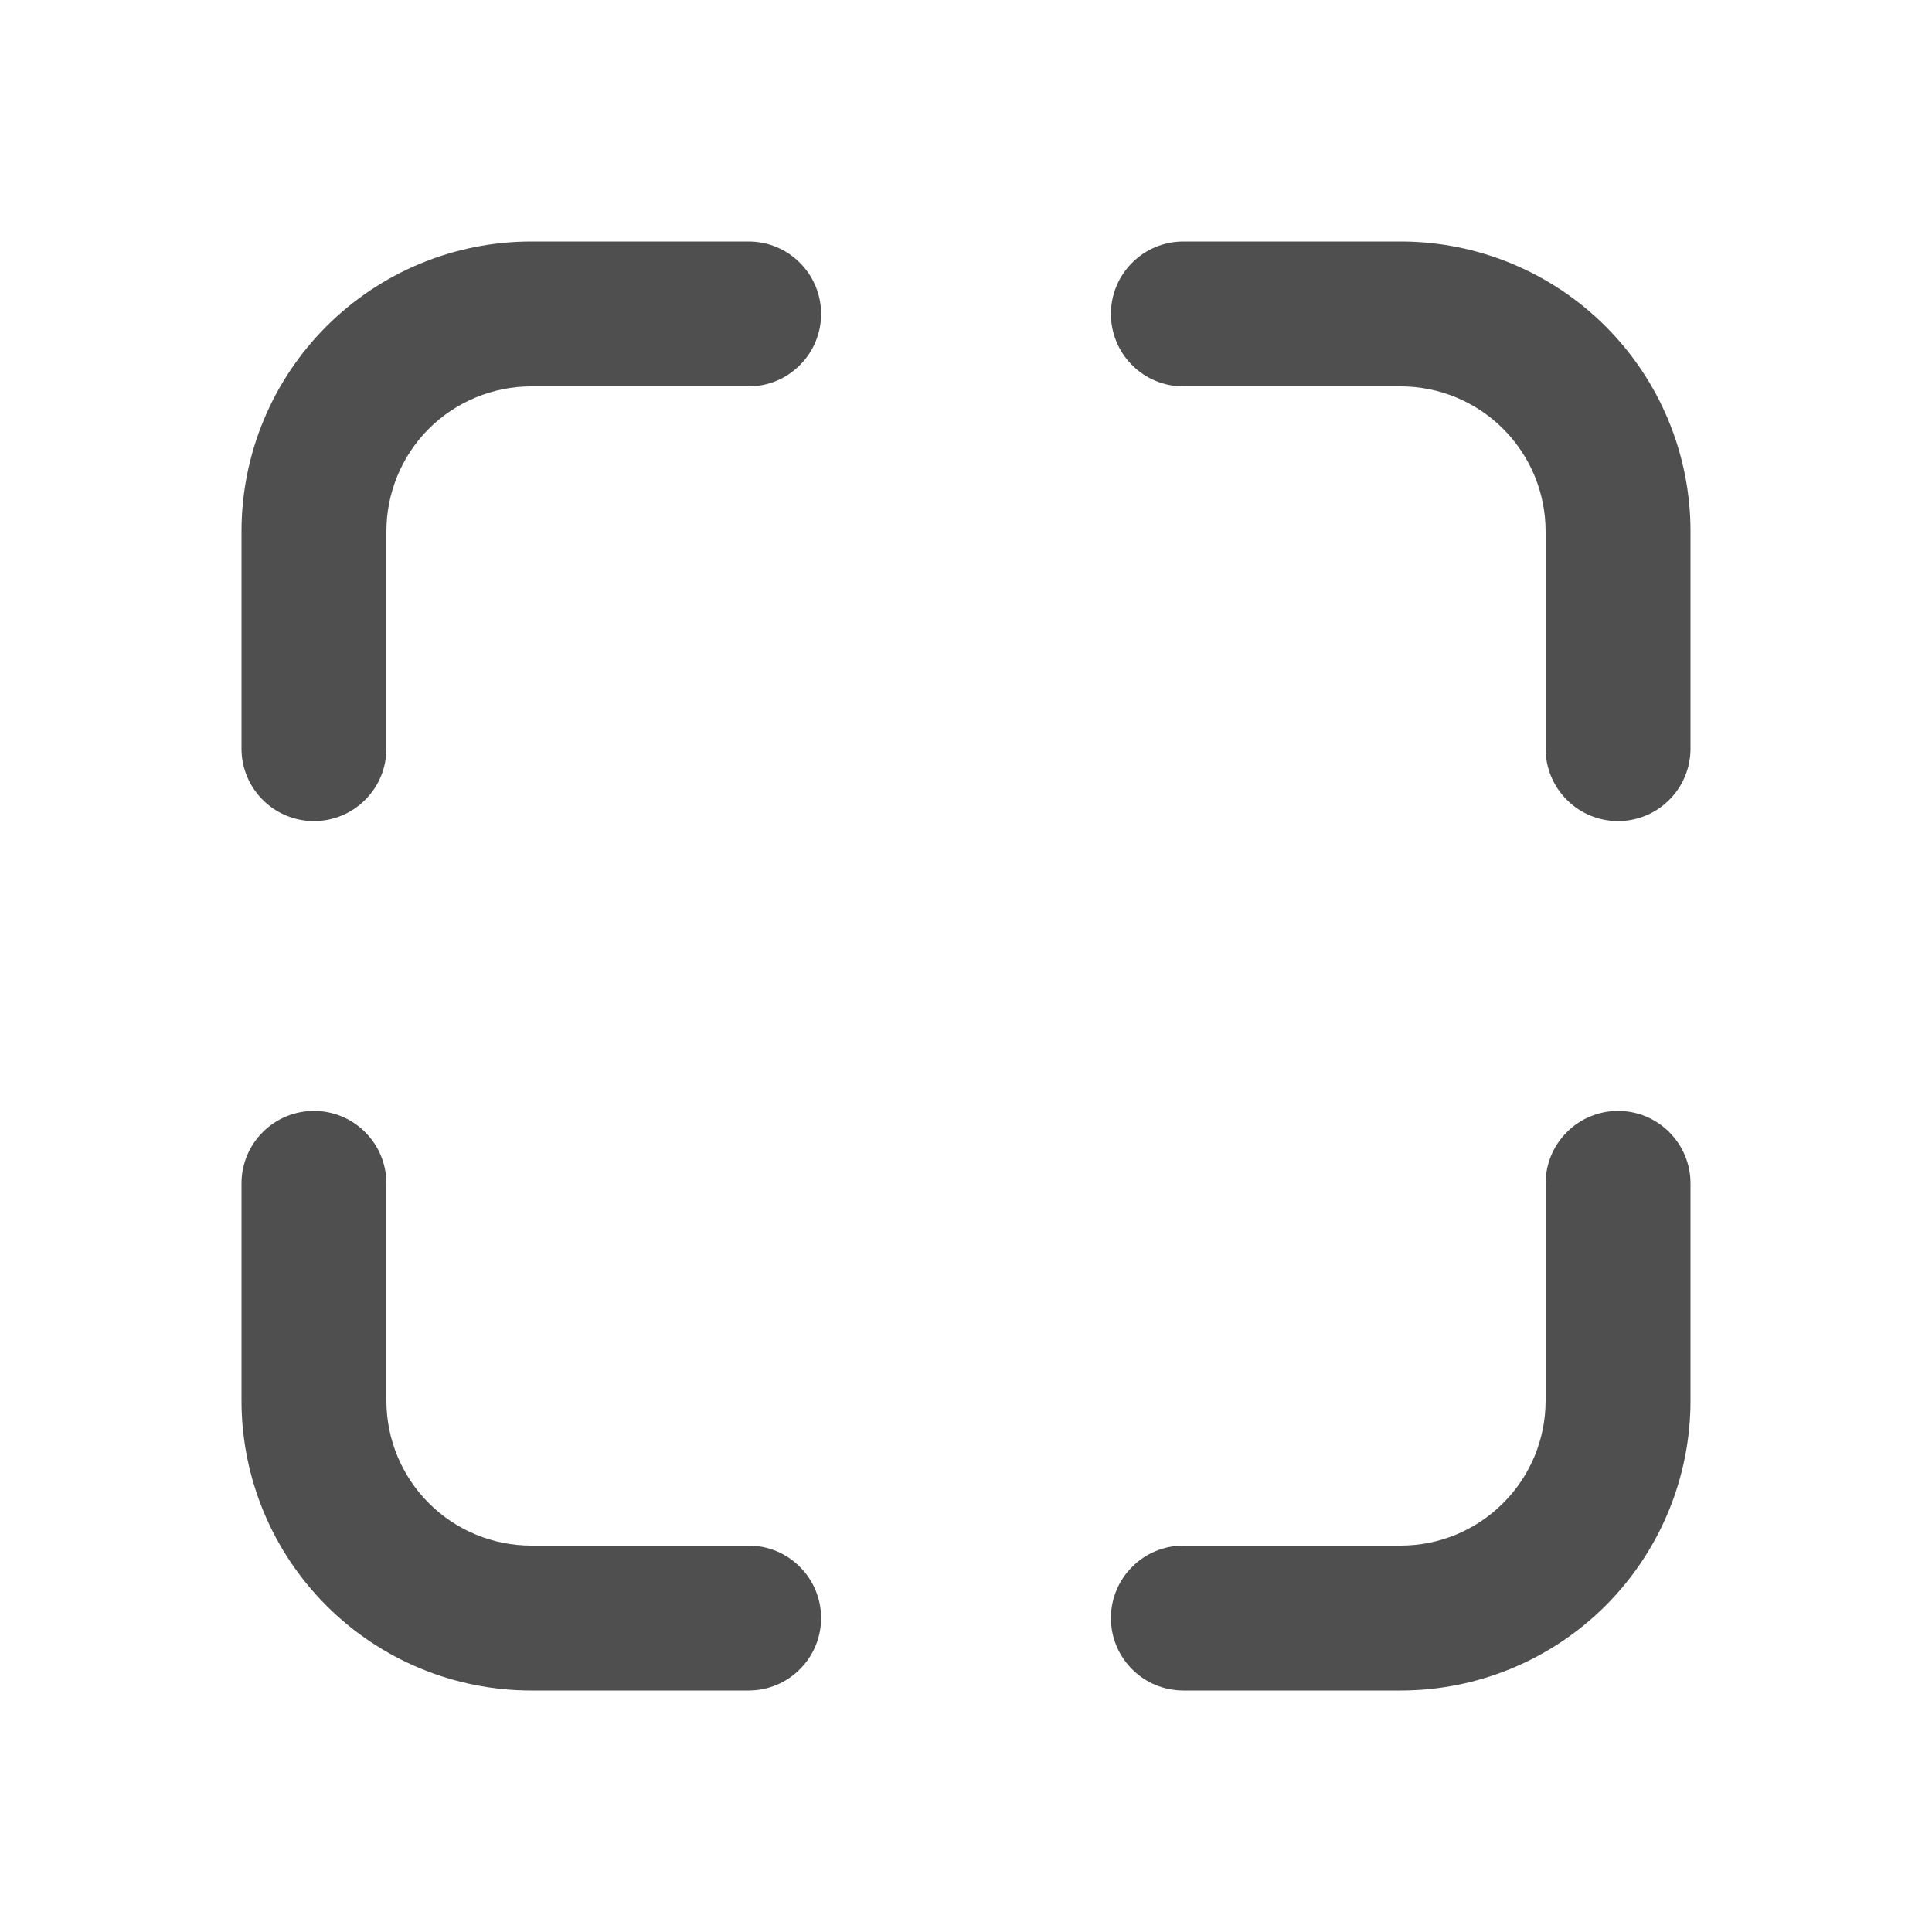 <svg width="16" height="16" viewBox="0 0 16 16" fill="none" xmlns="http://www.w3.org/2000/svg">
<path d="M9.8 12.8H11.6C11.918 12.8 12.223 12.674 12.448 12.448C12.674 12.223 12.8 11.918 12.8 11.6V9.8C12.8 9.641 12.863 9.488 12.976 9.376C13.088 9.263 13.241 9.2 13.4 9.2C13.559 9.2 13.712 9.263 13.824 9.376C13.937 9.488 14 9.641 14 9.8V11.6C14 12.236 13.747 12.847 13.297 13.297C12.847 13.747 12.236 14 11.6 14H4.4C3.763 14 3.153 13.747 2.703 13.297C2.253 12.847 2 12.236 2 11.6V9.8C2 9.641 2.063 9.488 2.176 9.376C2.288 9.263 2.441 9.2 2.6 9.2C2.759 9.2 2.912 9.263 3.024 9.376C3.137 9.488 3.2 9.641 3.2 9.8V11.6C3.2 11.918 3.326 12.223 3.551 12.448C3.777 12.674 4.082 12.8 4.4 12.8H6.2C6.359 12.8 6.512 12.863 6.624 12.976C6.737 13.088 6.8 13.241 6.8 13.4C6.8 13.559 6.737 13.712 6.624 13.824C6.512 13.937 6.359 14 6.2 14H9.8C9.641 14 9.488 13.937 9.376 13.824C9.263 13.712 9.2 13.559 9.2 13.4C9.2 13.241 9.263 13.088 9.376 12.976C9.488 12.863 9.641 12.8 9.8 12.8V12.8ZM3.2 6.2C3.2 6.359 3.137 6.512 3.024 6.624C2.912 6.737 2.759 6.8 2.6 6.8C2.441 6.8 2.288 6.737 2.176 6.624C2.063 6.512 2 6.359 2 6.2V4.4C2 3.763 2.253 3.153 2.703 2.703C3.153 2.253 3.763 2 4.4 2H6.2C6.359 2 6.512 2.063 6.624 2.176C6.737 2.288 6.8 2.441 6.8 2.6C6.8 2.759 6.737 2.912 6.624 3.024C6.512 3.137 6.359 3.2 6.2 3.2H4.4C4.082 3.2 3.777 3.326 3.551 3.551C3.326 3.777 3.2 4.082 3.2 4.4V6.2ZM12.8 6.2V4.4C12.8 4.082 12.674 3.777 12.448 3.551C12.223 3.326 11.918 3.2 11.6 3.2H9.8C9.641 3.2 9.488 3.137 9.376 3.024C9.263 2.912 9.2 2.759 9.2 2.6C9.2 2.441 9.263 2.288 9.376 2.176C9.488 2.063 9.641 2 9.8 2H11.6C12.236 2 12.847 2.253 13.297 2.703C13.747 3.153 14 3.763 14 4.4V6.2C14 6.359 13.937 6.512 13.824 6.624C13.712 6.737 13.559 6.8 13.4 6.8C13.241 6.8 13.088 6.737 12.976 6.624C12.863 6.512 12.8 6.359 12.8 6.2Z" fill="#4F4F4F"/>
</svg>

